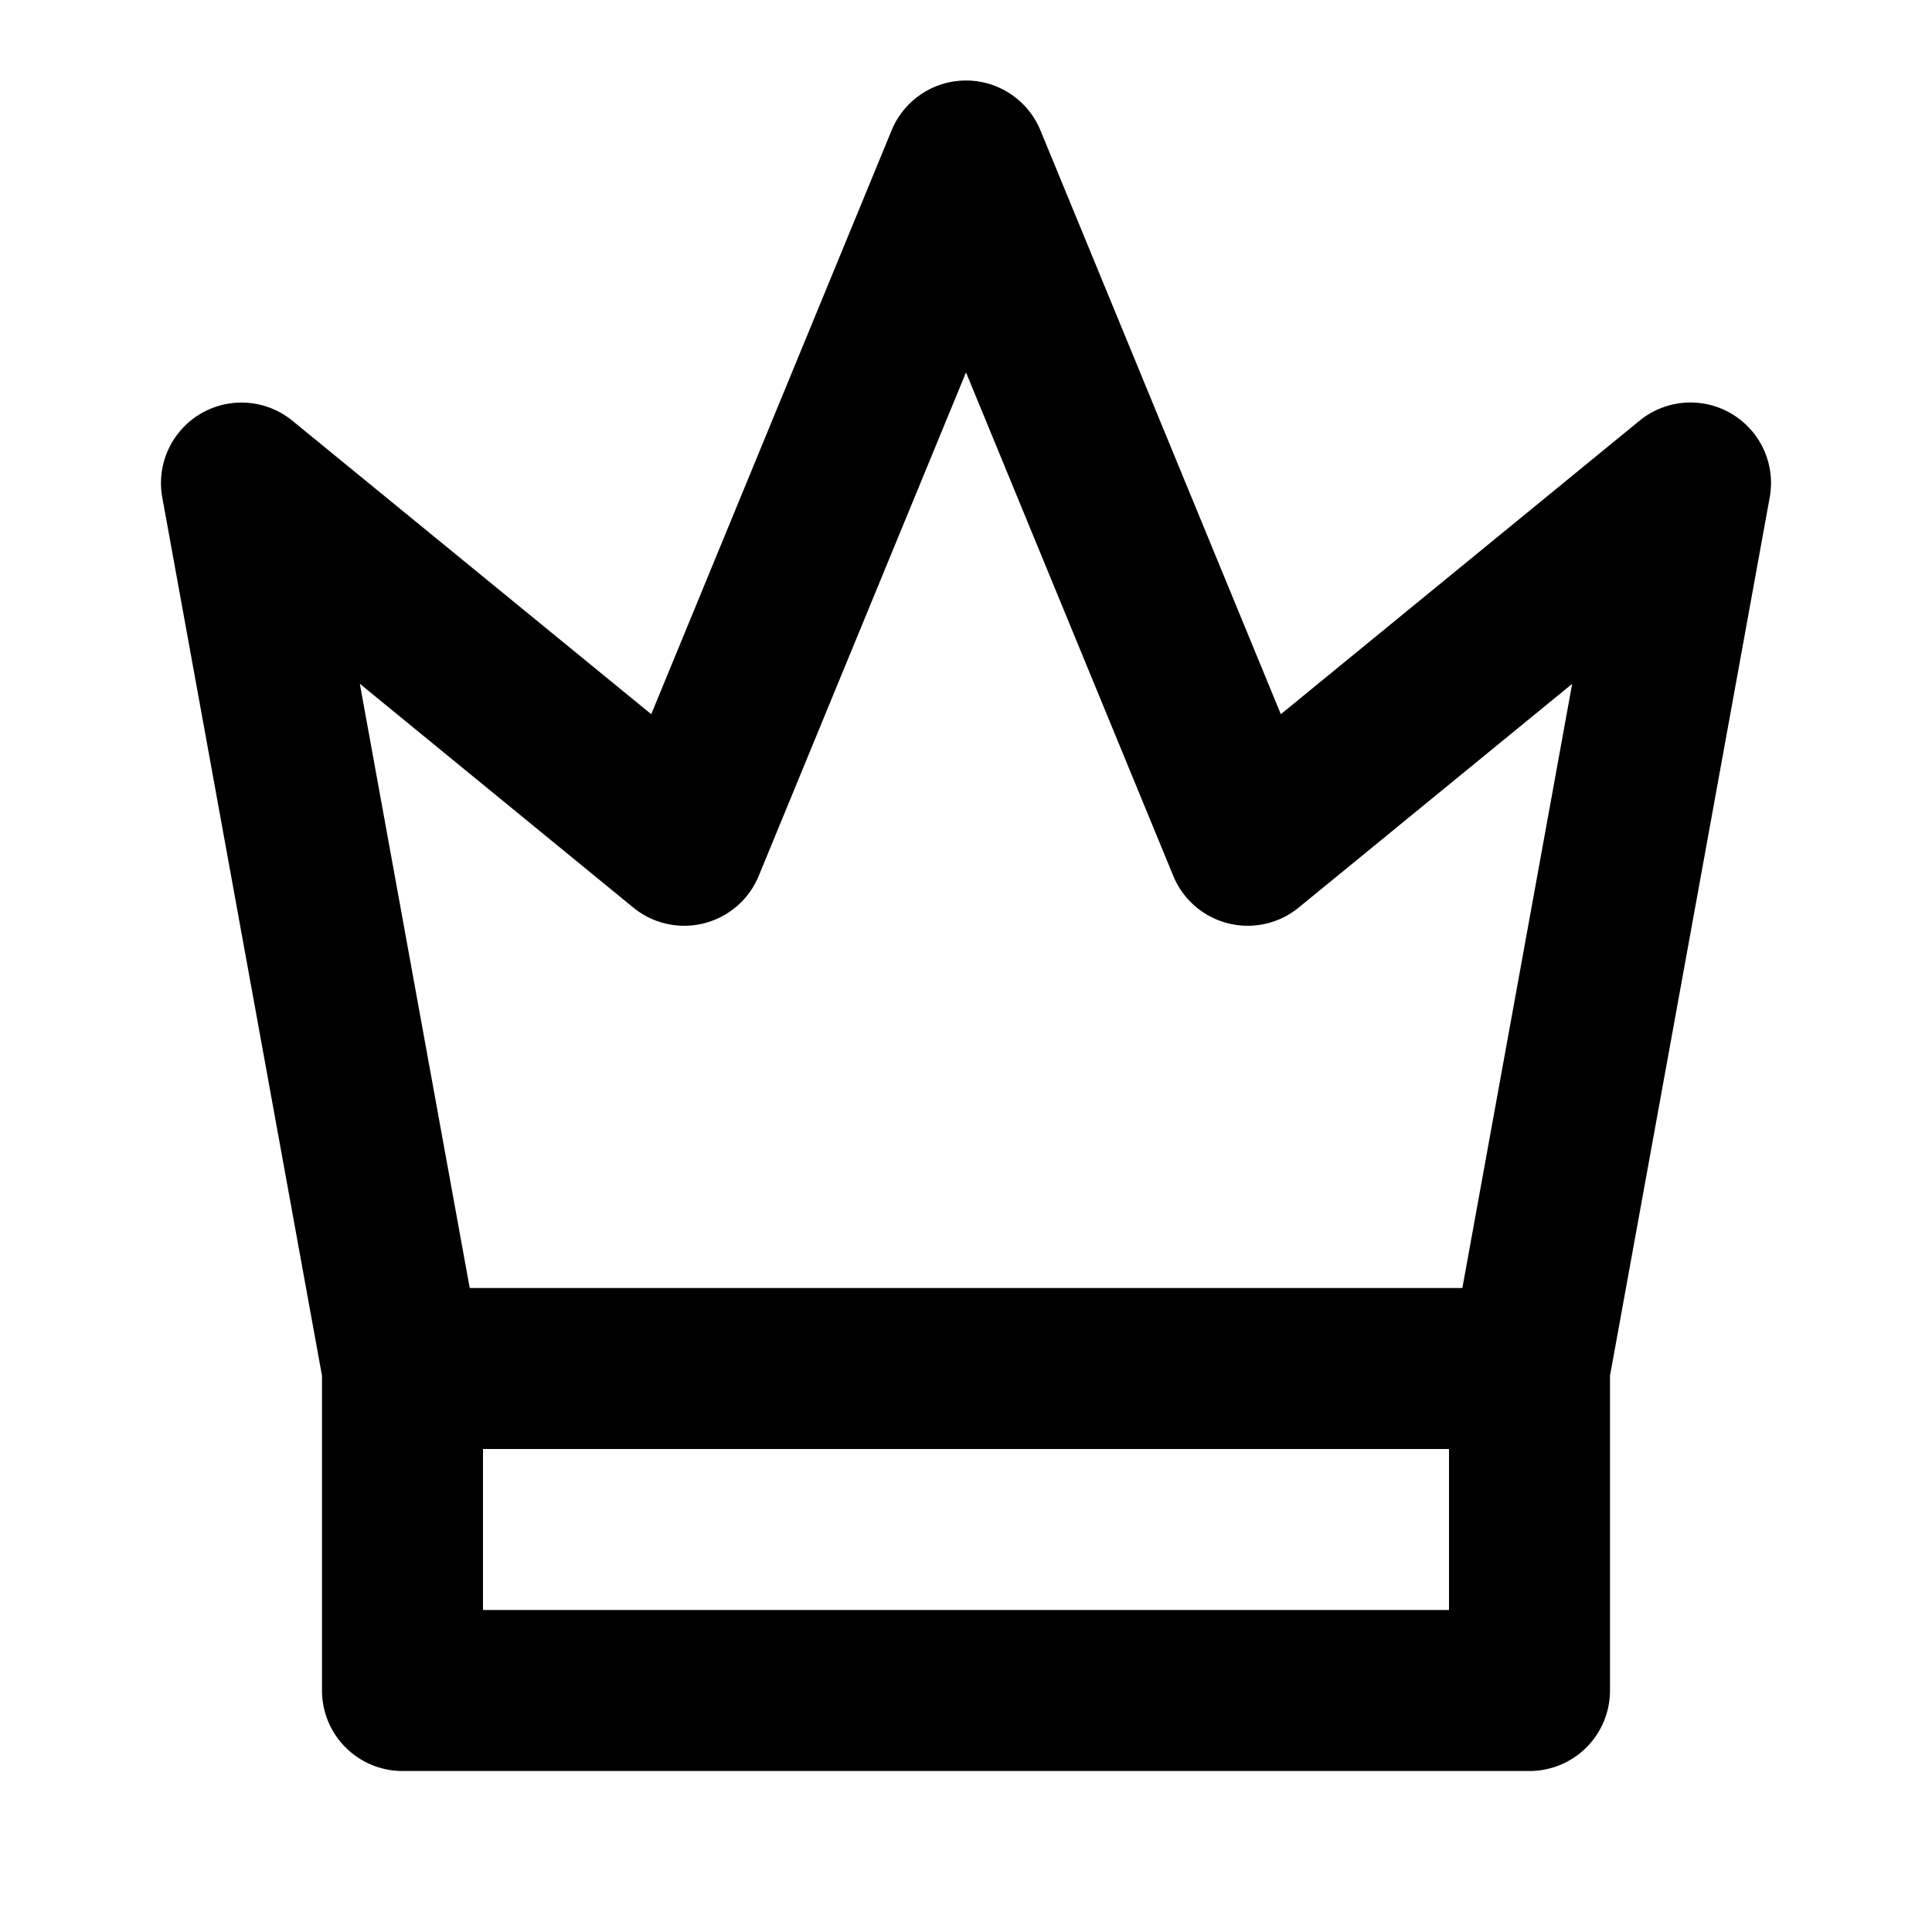 <svg xmlns="http://www.w3.org/2000/svg" width="24" height="24" fill="currentColor" viewBox="0 0 24 24">
  <path fill-rule="evenodd" d="M12 1a1 1 0 01.925.62l2.986 7.252 4.456-3.646a1 1 0 011.617.953L20 17.09V21a1 1 0 01-1 1H5a1 1 0 01-1-1v-3.91L2.016 6.18a1 1 0 011.617-.953L8.09 8.872l2.986-7.253A1 1 0 0112 1zM6 18v2h12v-2H6zm12.166-2l1.364-7.505-3.397 2.779a1 1 0 01-1.558-.393L12 4.626l-2.575 6.255a1 1 0 01-1.558.393L4.47 8.494 5.835 16h12.33z" clip-rule="evenodd"/>
</svg>
